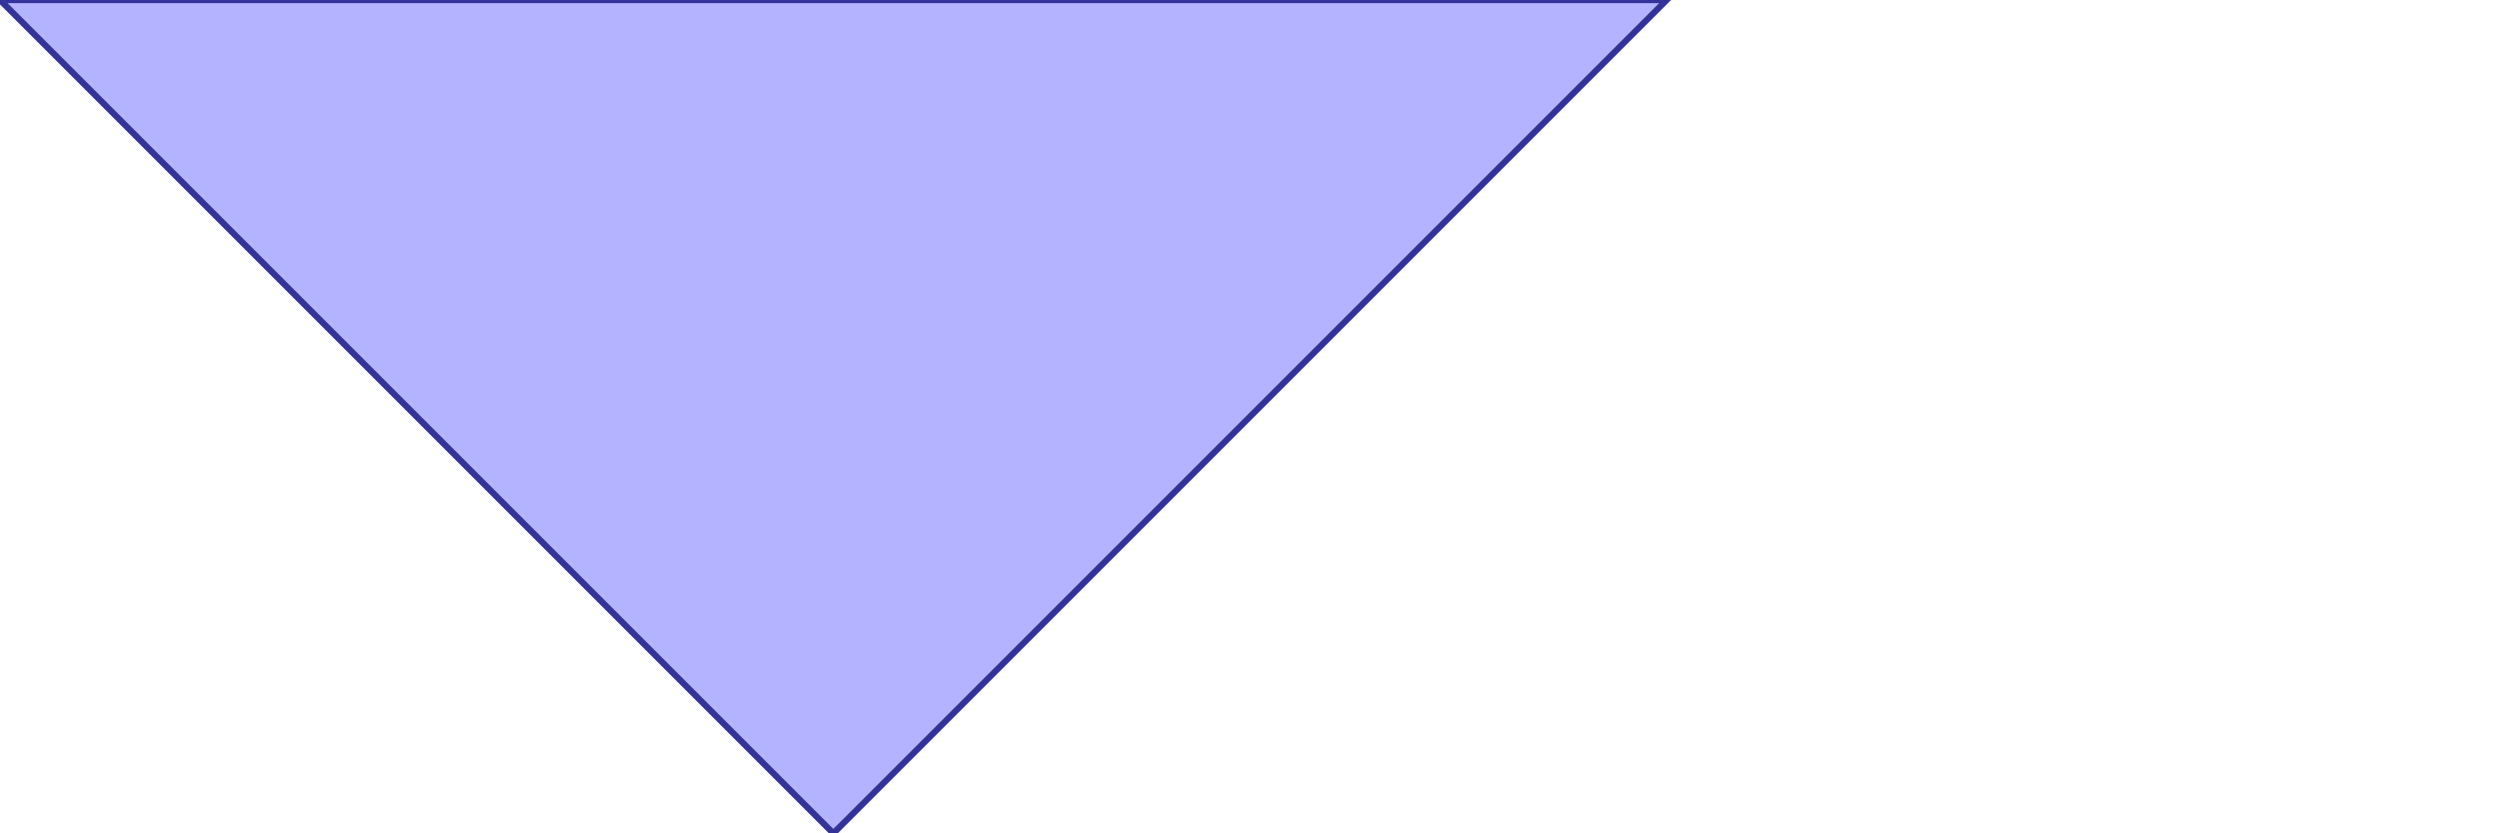 <?xml version="1.0" standalone="no"?>
<!DOCTYPE svg PUBLIC "-//W3C//DTD SVG 1.1//EN"
"http://www.w3.org/Graphics/SVG/1.1/DTD/svg11.dtd">
<svg  version="1.1" xmlns="http://www.w3.org/2000/svg" xmlns:xlink="http://www.w3.org/1999/xlink" viewBox="0 0 30 10">
<g title="A - B (CGAL EPECK)" fill-rule="evenodd">
<path d="M -0,-0 L 20,-0 L 15,5 L 10,10 L -0,-0 z" style="fill-opacity:0.3;fill:rgb(0,0,255);stroke:rgb(51,51,153);stroke-width:0.075" />
</g></svg>